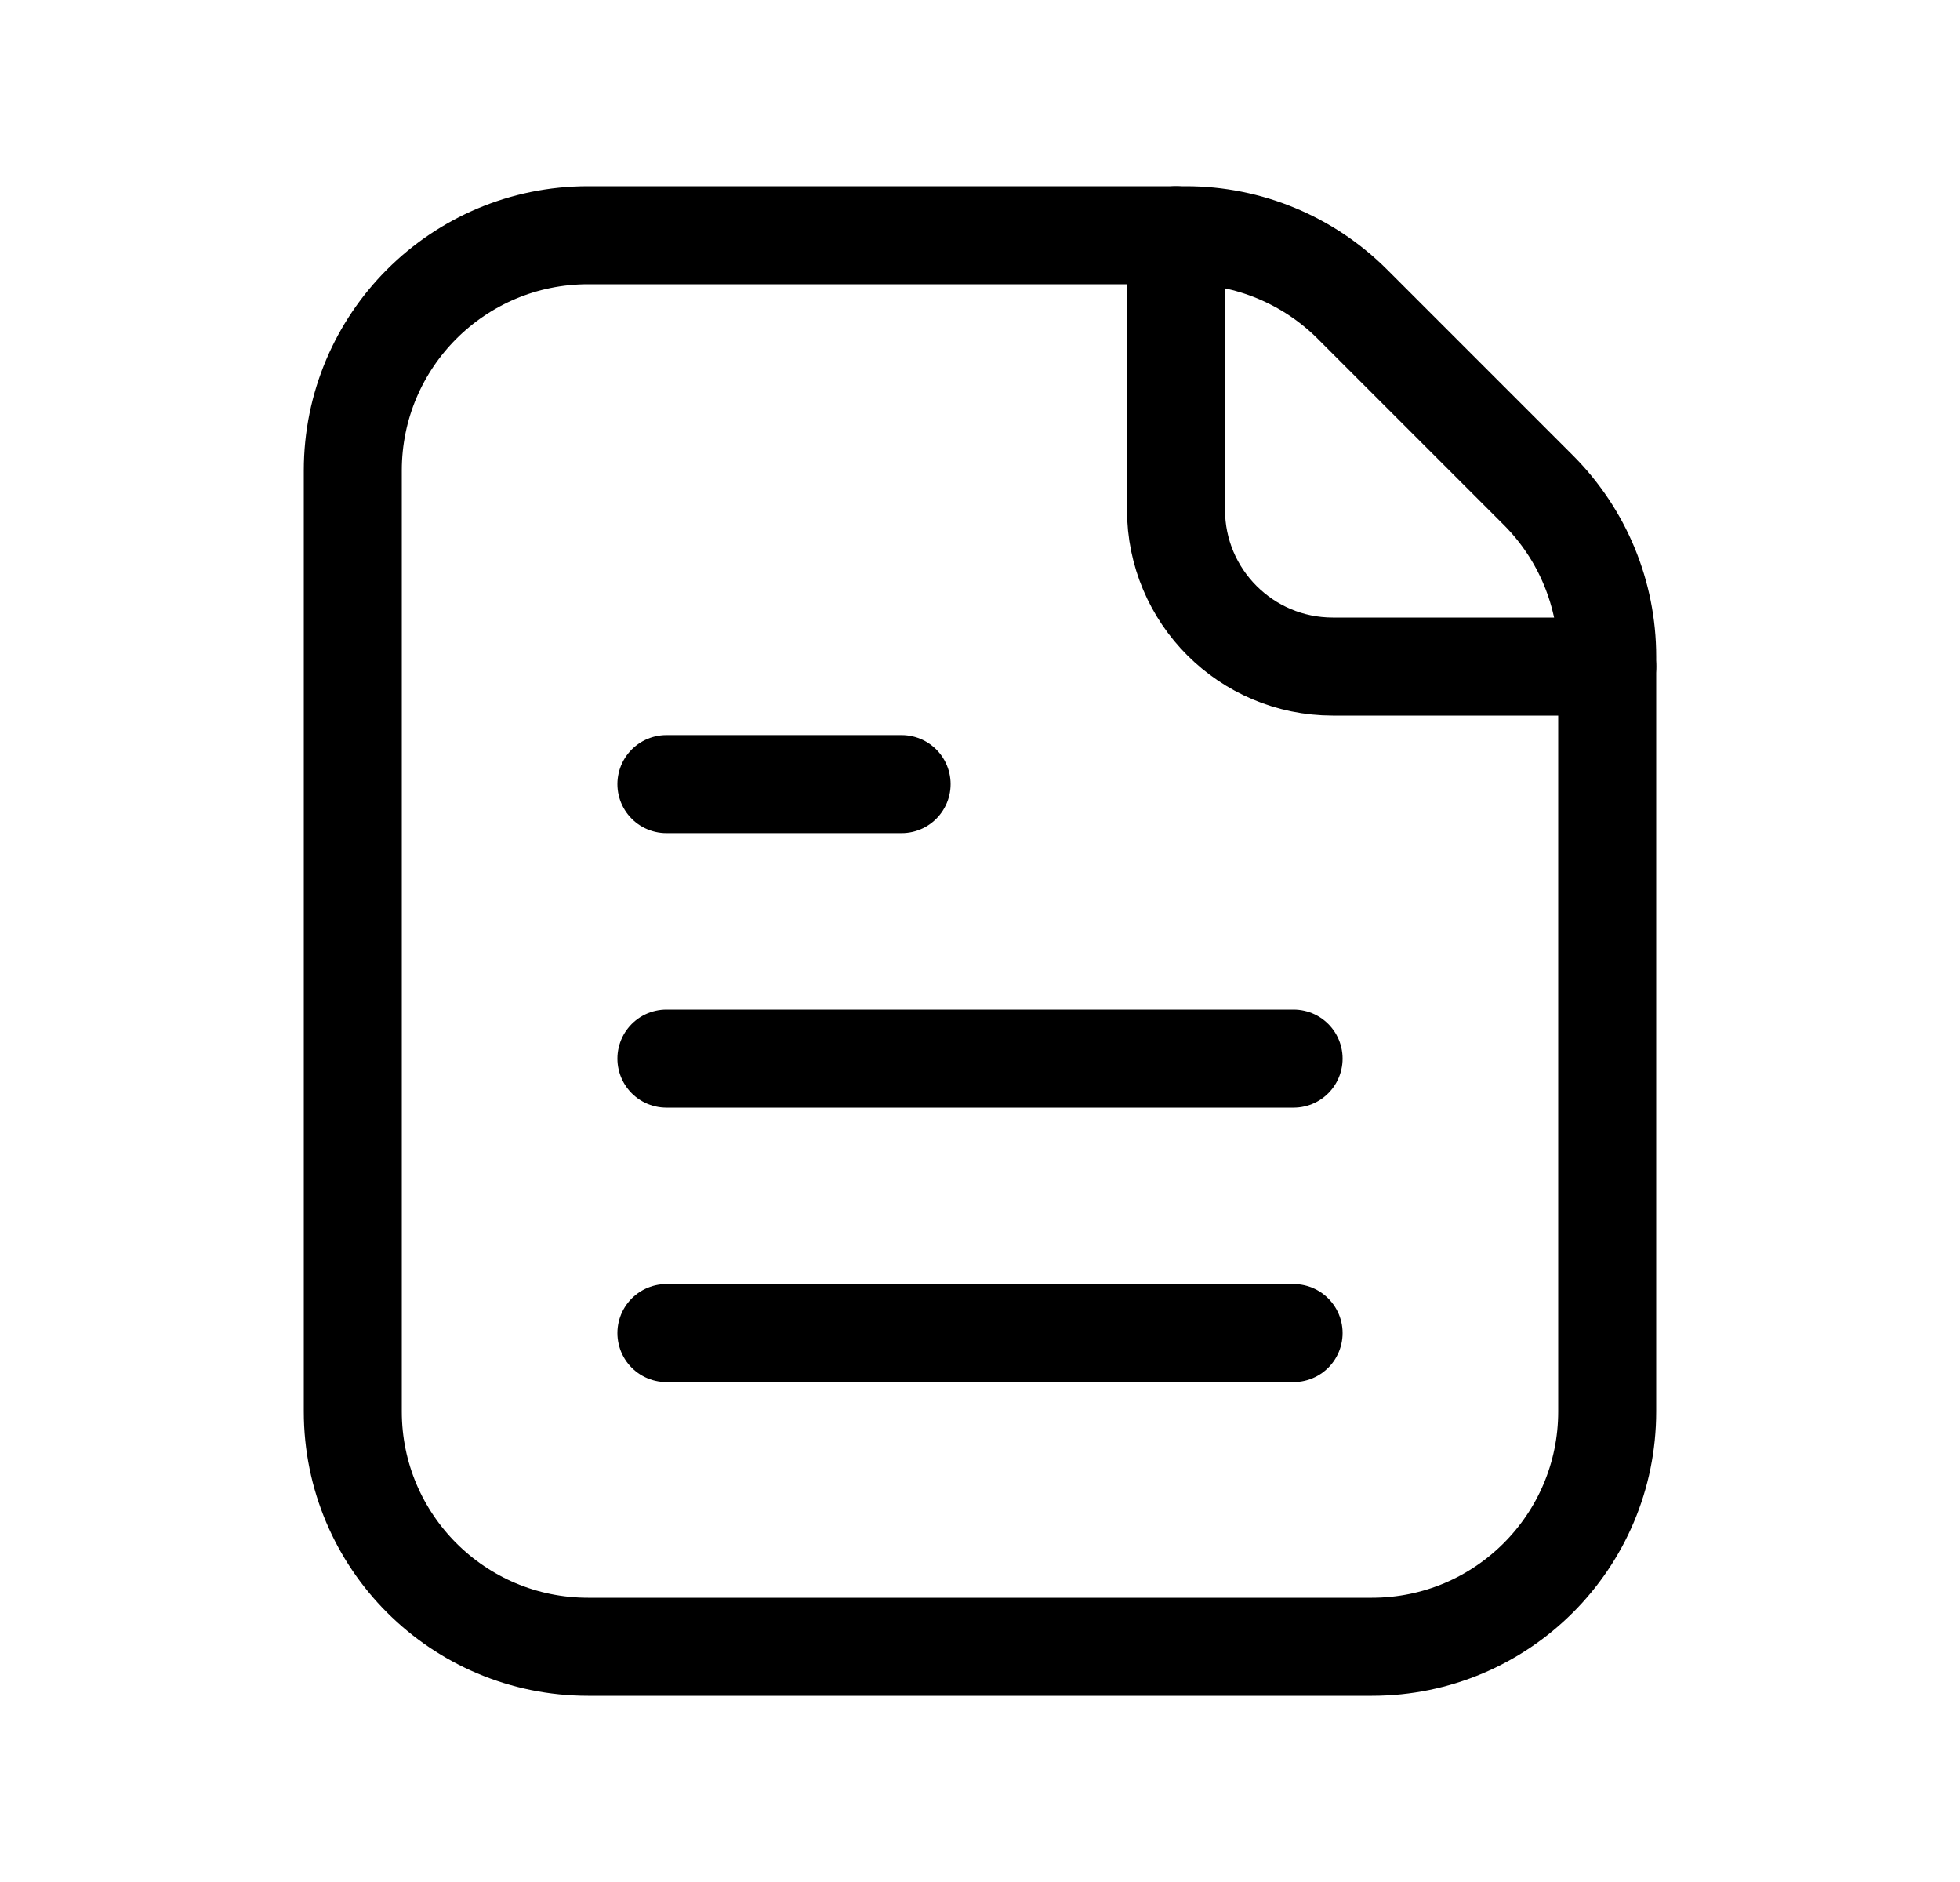 <svg width="25" height="24" viewBox="0 0 25 24" fill="none" xmlns="http://www.w3.org/2000/svg">
<g style="mix-blend-mode:darken">
<path fill-rule="evenodd" clip-rule="evenodd" d="M7.5 21H17.5C19.157 21 20.5 19.657 20.5 18V8.372C20.5 7.576 20.184 6.813 19.621 6.25L17.25 3.879C16.687 3.316 15.924 3 15.128 3H7.5C5.843 3 4.5 4.343 4.5 6V18C4.5 19.657 5.843 21 7.5 21Z" stroke="currentColor"  stroke-width="1.25" stroke-linecap="round" stroke-linejoin="round"/>
<path d="M16.5 17H8.5" stroke="currentColor"  stroke-width="1.25" stroke-linecap="round" stroke-linejoin="round"/>
<path d="M16.5 13.5H8.5" stroke="currentColor"  stroke-width="1.25" stroke-linecap="round" stroke-linejoin="round"/>
<path d="M11.5 9.999H8.5" stroke="currentColor"  stroke-width="1.25" stroke-linecap="round" stroke-linejoin="round"/>
<path d="M20.5 8.5H17C15.895 8.5 15 7.605 15 6.5V3" stroke="currentColor"  stroke-width="1.25" stroke-linecap="round" stroke-linejoin="round"/>
</g>
</svg>

